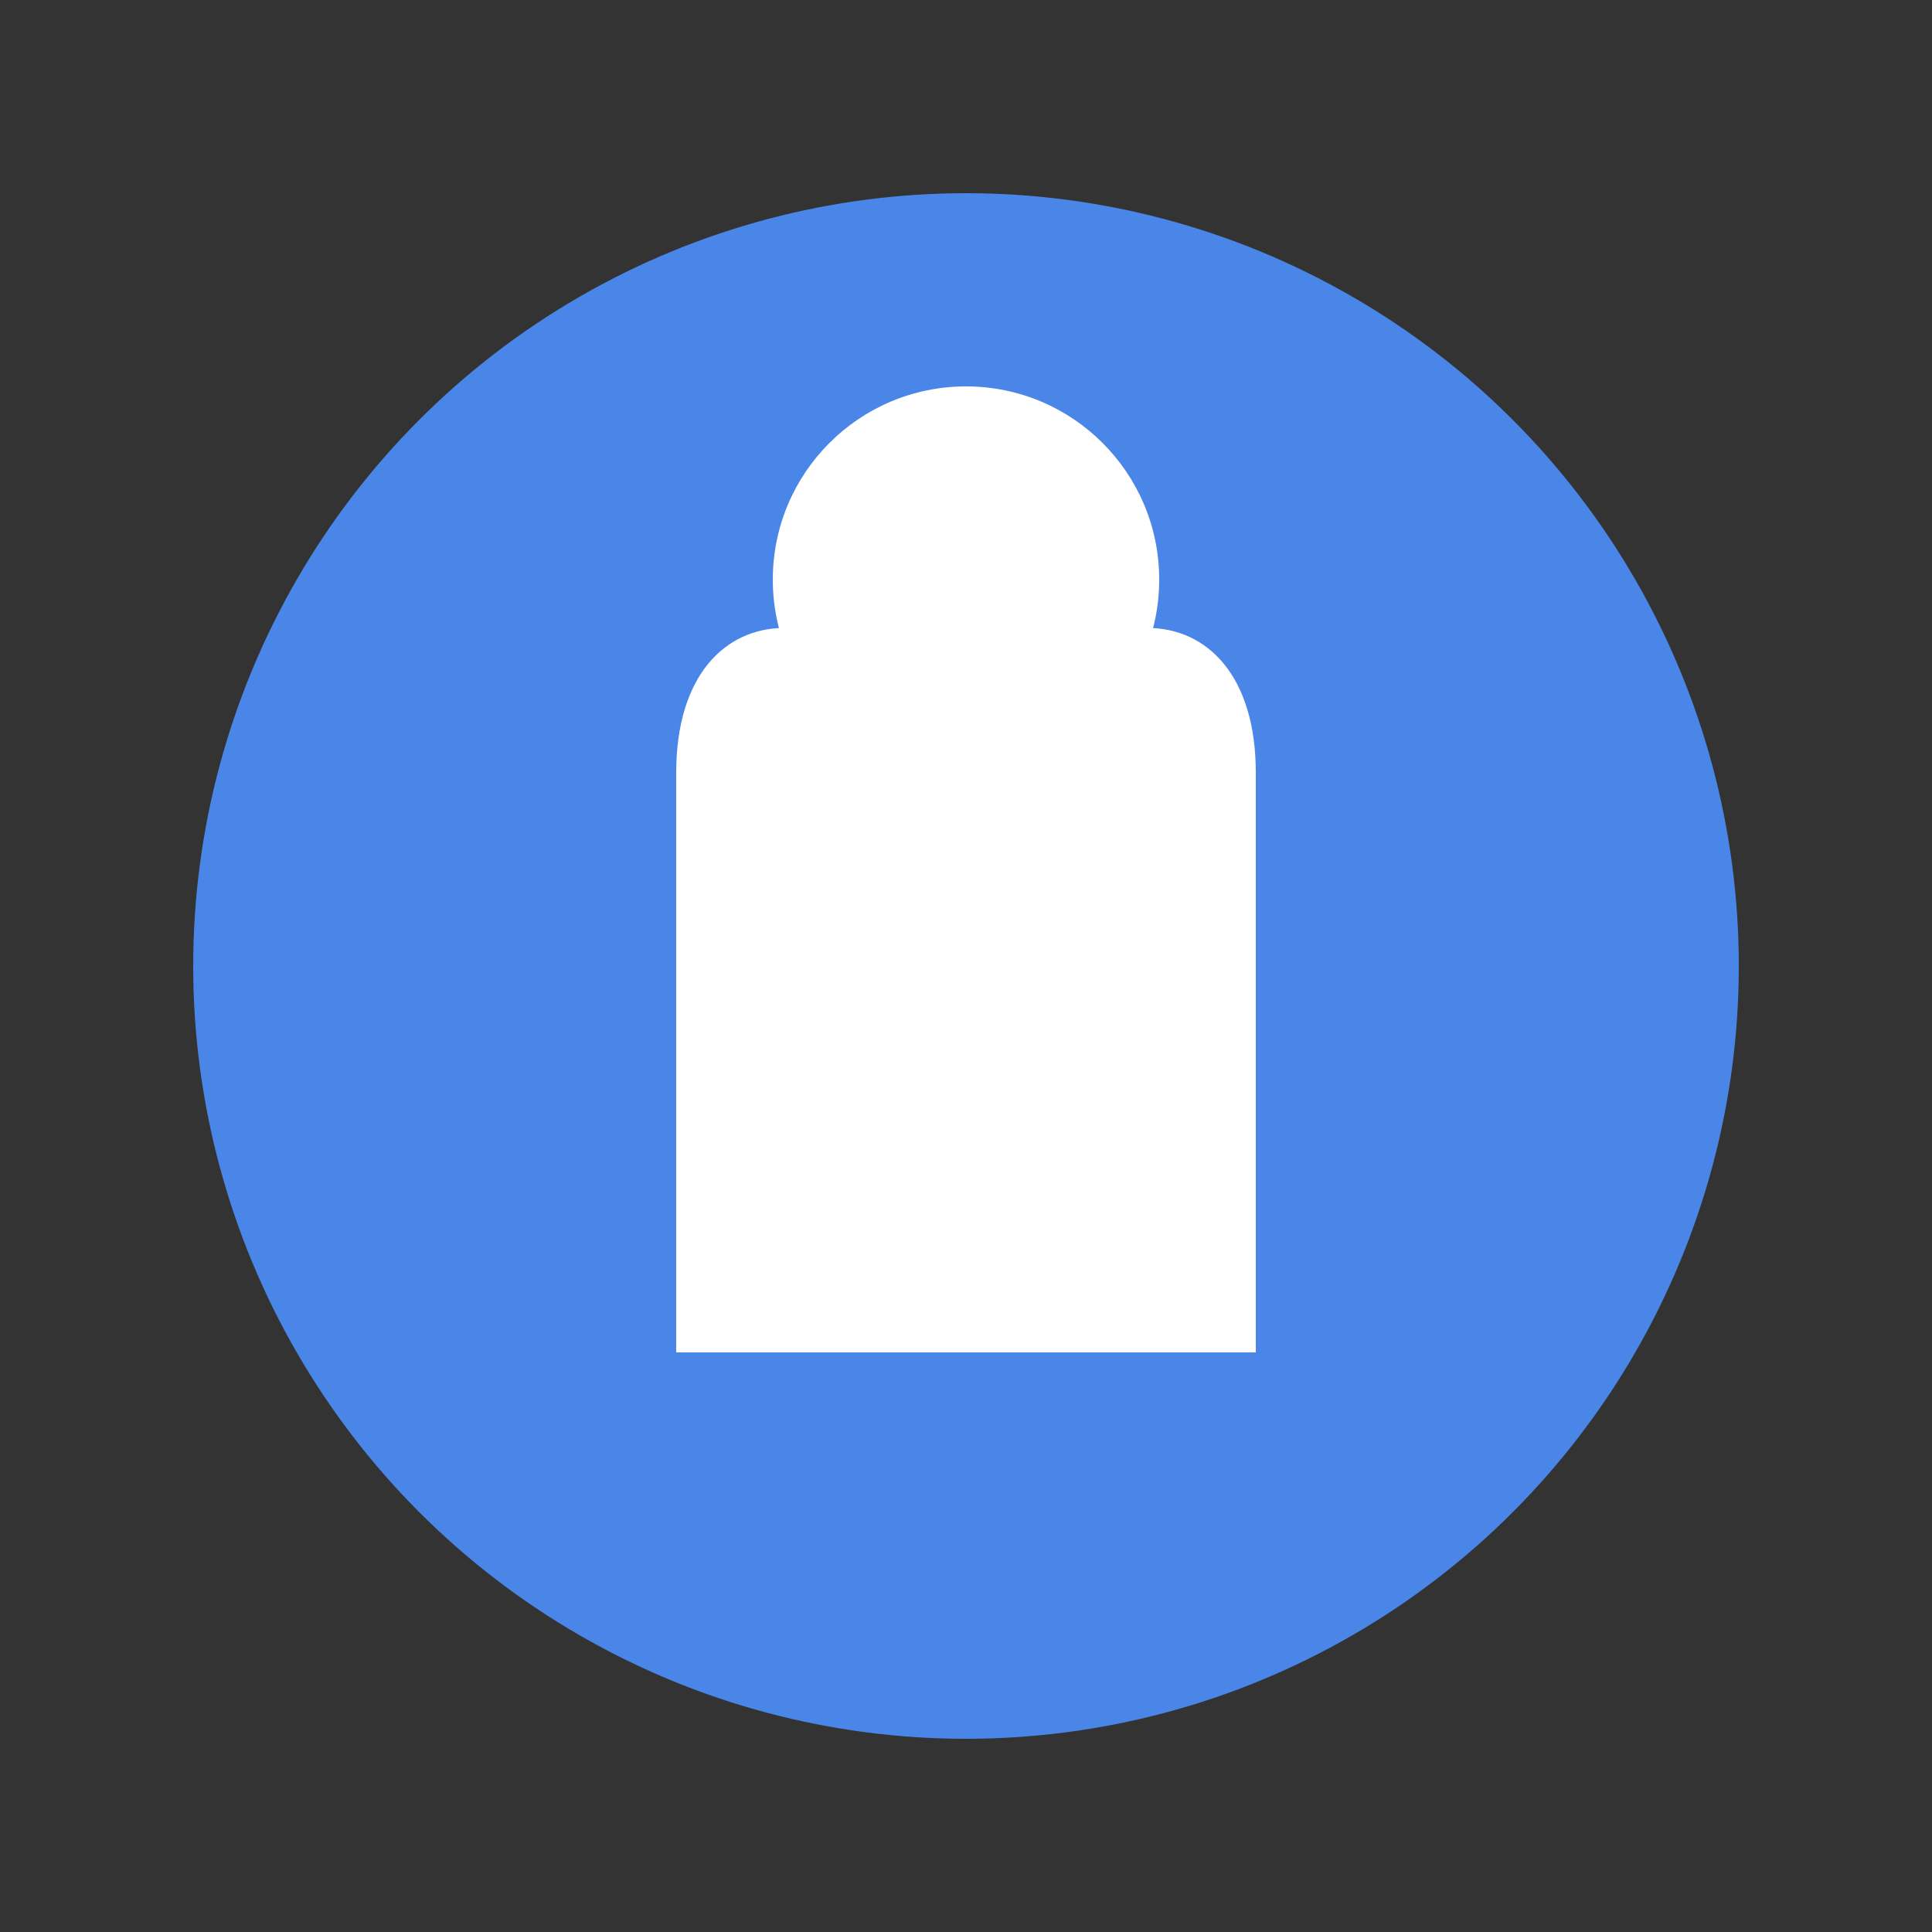 <svg width="100" height="100" xmlns="http://www.w3.org/2000/svg" viewBox="0 0 100 100">
  <rect x="0" y="0" width="100" height="100" fill="#333333" stroke="none"/>
  <rect width="100%" height="100%" fill="none"/>
  <circle cx="50" cy="50" r="40" fill="#4a86e8"/>
  <path d="M35 70 L65 70 L65 40 C65 30 55 30 50 40 C45 30 35 30 35 40 Z" fill="#ffffff"/>
  <circle cx="50" cy="30" r="10" fill="#ffffff"/>
</svg> 
